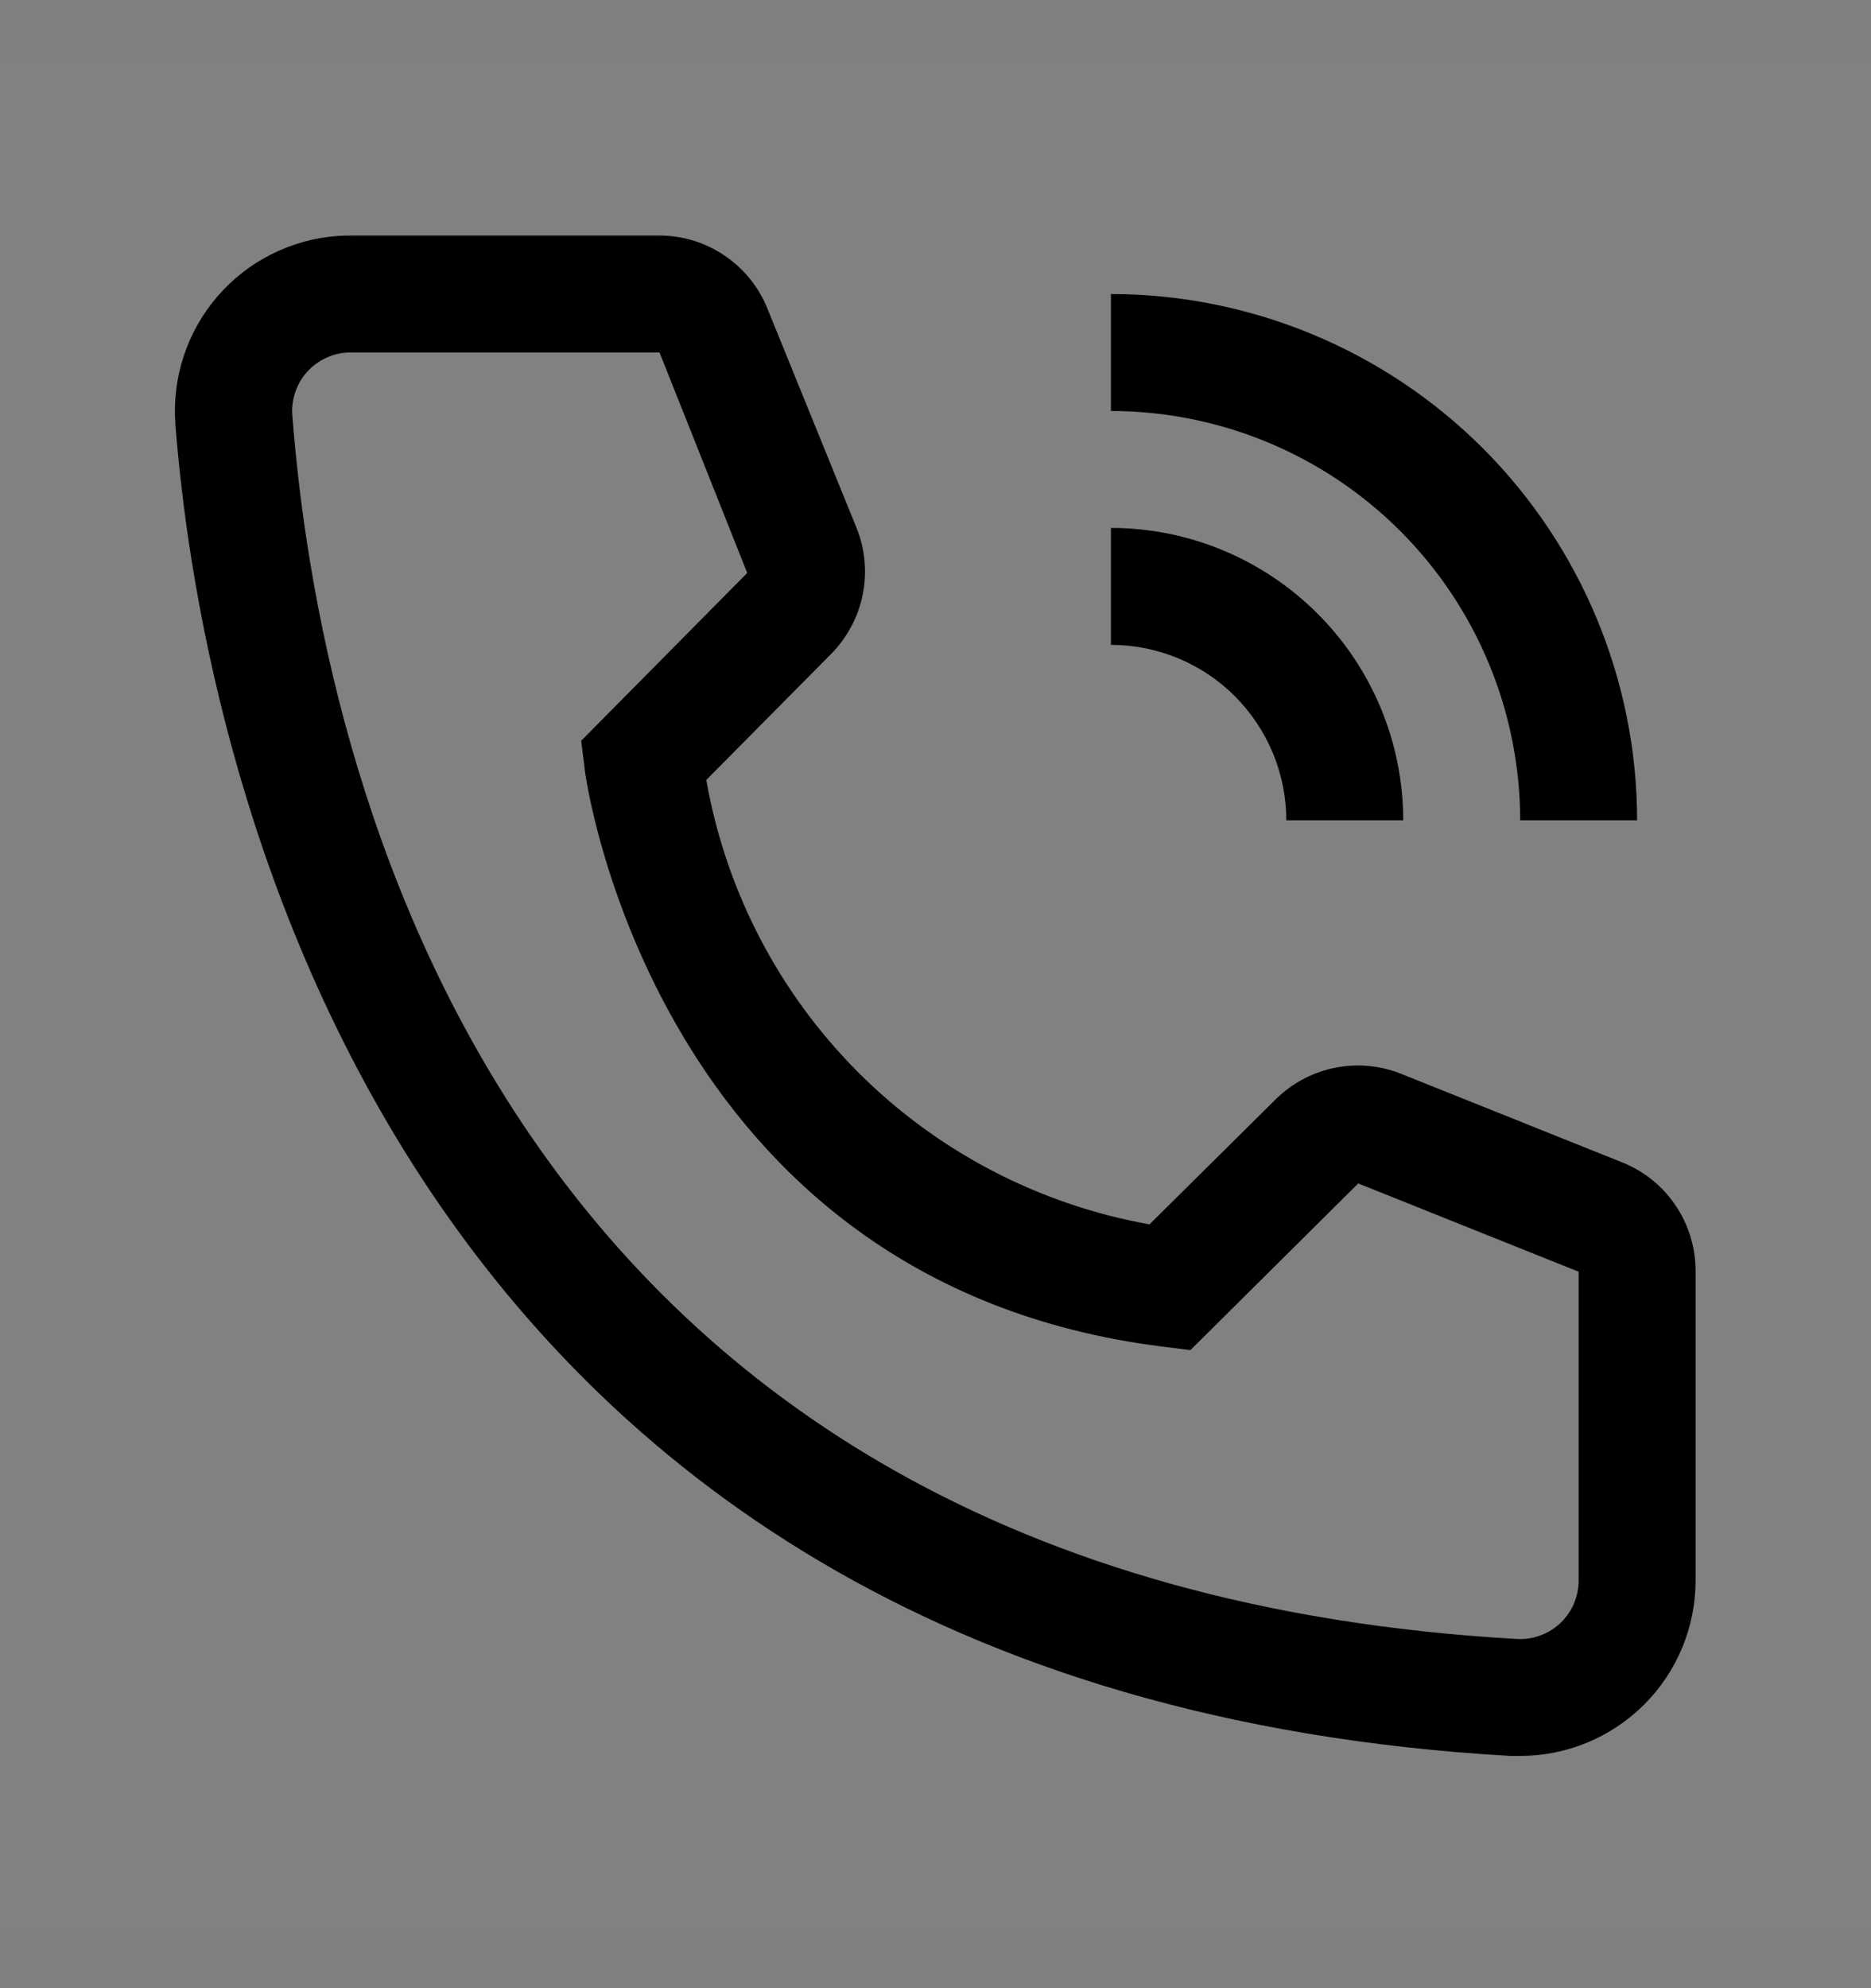<svg viewBox="0 0 16 17" fill="none" xmlns="http://www.w3.org/2000/svg">
<rect x="0" y="0" width="16" height="17" fill="#808080" stroke="none"/>
<rect width="16" height="16" transform="translate(0 0.514)" fill="white" fill-opacity="0.01" style="mix-blend-mode:multiply"/>
<path d="M12 7.014H11C11 6.616 10.841 6.235 10.56 5.953C10.279 5.672 9.898 5.514 9.5 5.514V4.514C10.163 4.514 10.798 4.778 11.267 5.247C11.736 5.715 11.999 6.351 12 7.014Z" fill="currentColor"/>
<path d="M14 7.014H13C12.999 6.086 12.63 5.196 11.974 4.54C11.318 3.884 10.428 3.515 9.5 3.514V2.514C10.693 2.515 11.837 2.99 12.681 3.833C13.524 4.677 13.999 5.821 14 7.014Z" fill="currentColor"/>
<path d="M13 15.014H12.915C3.09 14.449 1.695 6.159 1.5 3.629C1.485 3.432 1.509 3.235 1.57 3.048C1.631 2.86 1.729 2.687 1.857 2.537C1.985 2.388 2.141 2.265 2.317 2.176C2.493 2.087 2.684 2.033 2.881 2.018C2.92 2.015 2.96 2.014 3 2.014H5.635C5.835 2.013 6.031 2.073 6.197 2.186C6.363 2.298 6.491 2.458 6.565 2.644L7.325 4.514C7.398 4.695 7.416 4.895 7.377 5.087C7.338 5.279 7.243 5.455 7.105 5.594L6.04 6.669C6.206 7.614 6.658 8.486 7.336 9.166C8.014 9.846 8.885 10.3 9.83 10.469L10.915 9.394C11.056 9.257 11.234 9.164 11.427 9.128C11.62 9.091 11.819 9.113 12 9.189L13.885 9.944C14.068 10.02 14.225 10.149 14.334 10.315C14.444 10.481 14.501 10.675 14.5 10.874V13.514C14.5 13.912 14.342 14.293 14.061 14.574C13.779 14.856 13.398 15.014 13 15.014ZM3 3.014C2.934 3.013 2.869 3.026 2.809 3.051C2.748 3.076 2.693 3.113 2.646 3.159C2.599 3.205 2.562 3.26 2.537 3.321C2.512 3.381 2.499 3.446 2.498 3.512C2.498 3.526 2.499 3.54 2.5 3.554C2.73 6.514 4.205 13.514 12.97 14.014C13.036 14.018 13.101 14.009 13.163 13.987C13.225 13.966 13.283 13.932 13.332 13.889C13.381 13.845 13.421 13.792 13.45 13.733C13.478 13.674 13.495 13.61 13.499 13.545C13.5 13.534 13.5 13.524 13.5 13.514V10.874L11.615 10.119L10.18 11.544L9.94 11.514C5.59 10.969 5 6.619 5 6.574L4.97 6.334L6.39 4.899L5.64 3.014H3Z" fill="currentColor"/>
</svg>
